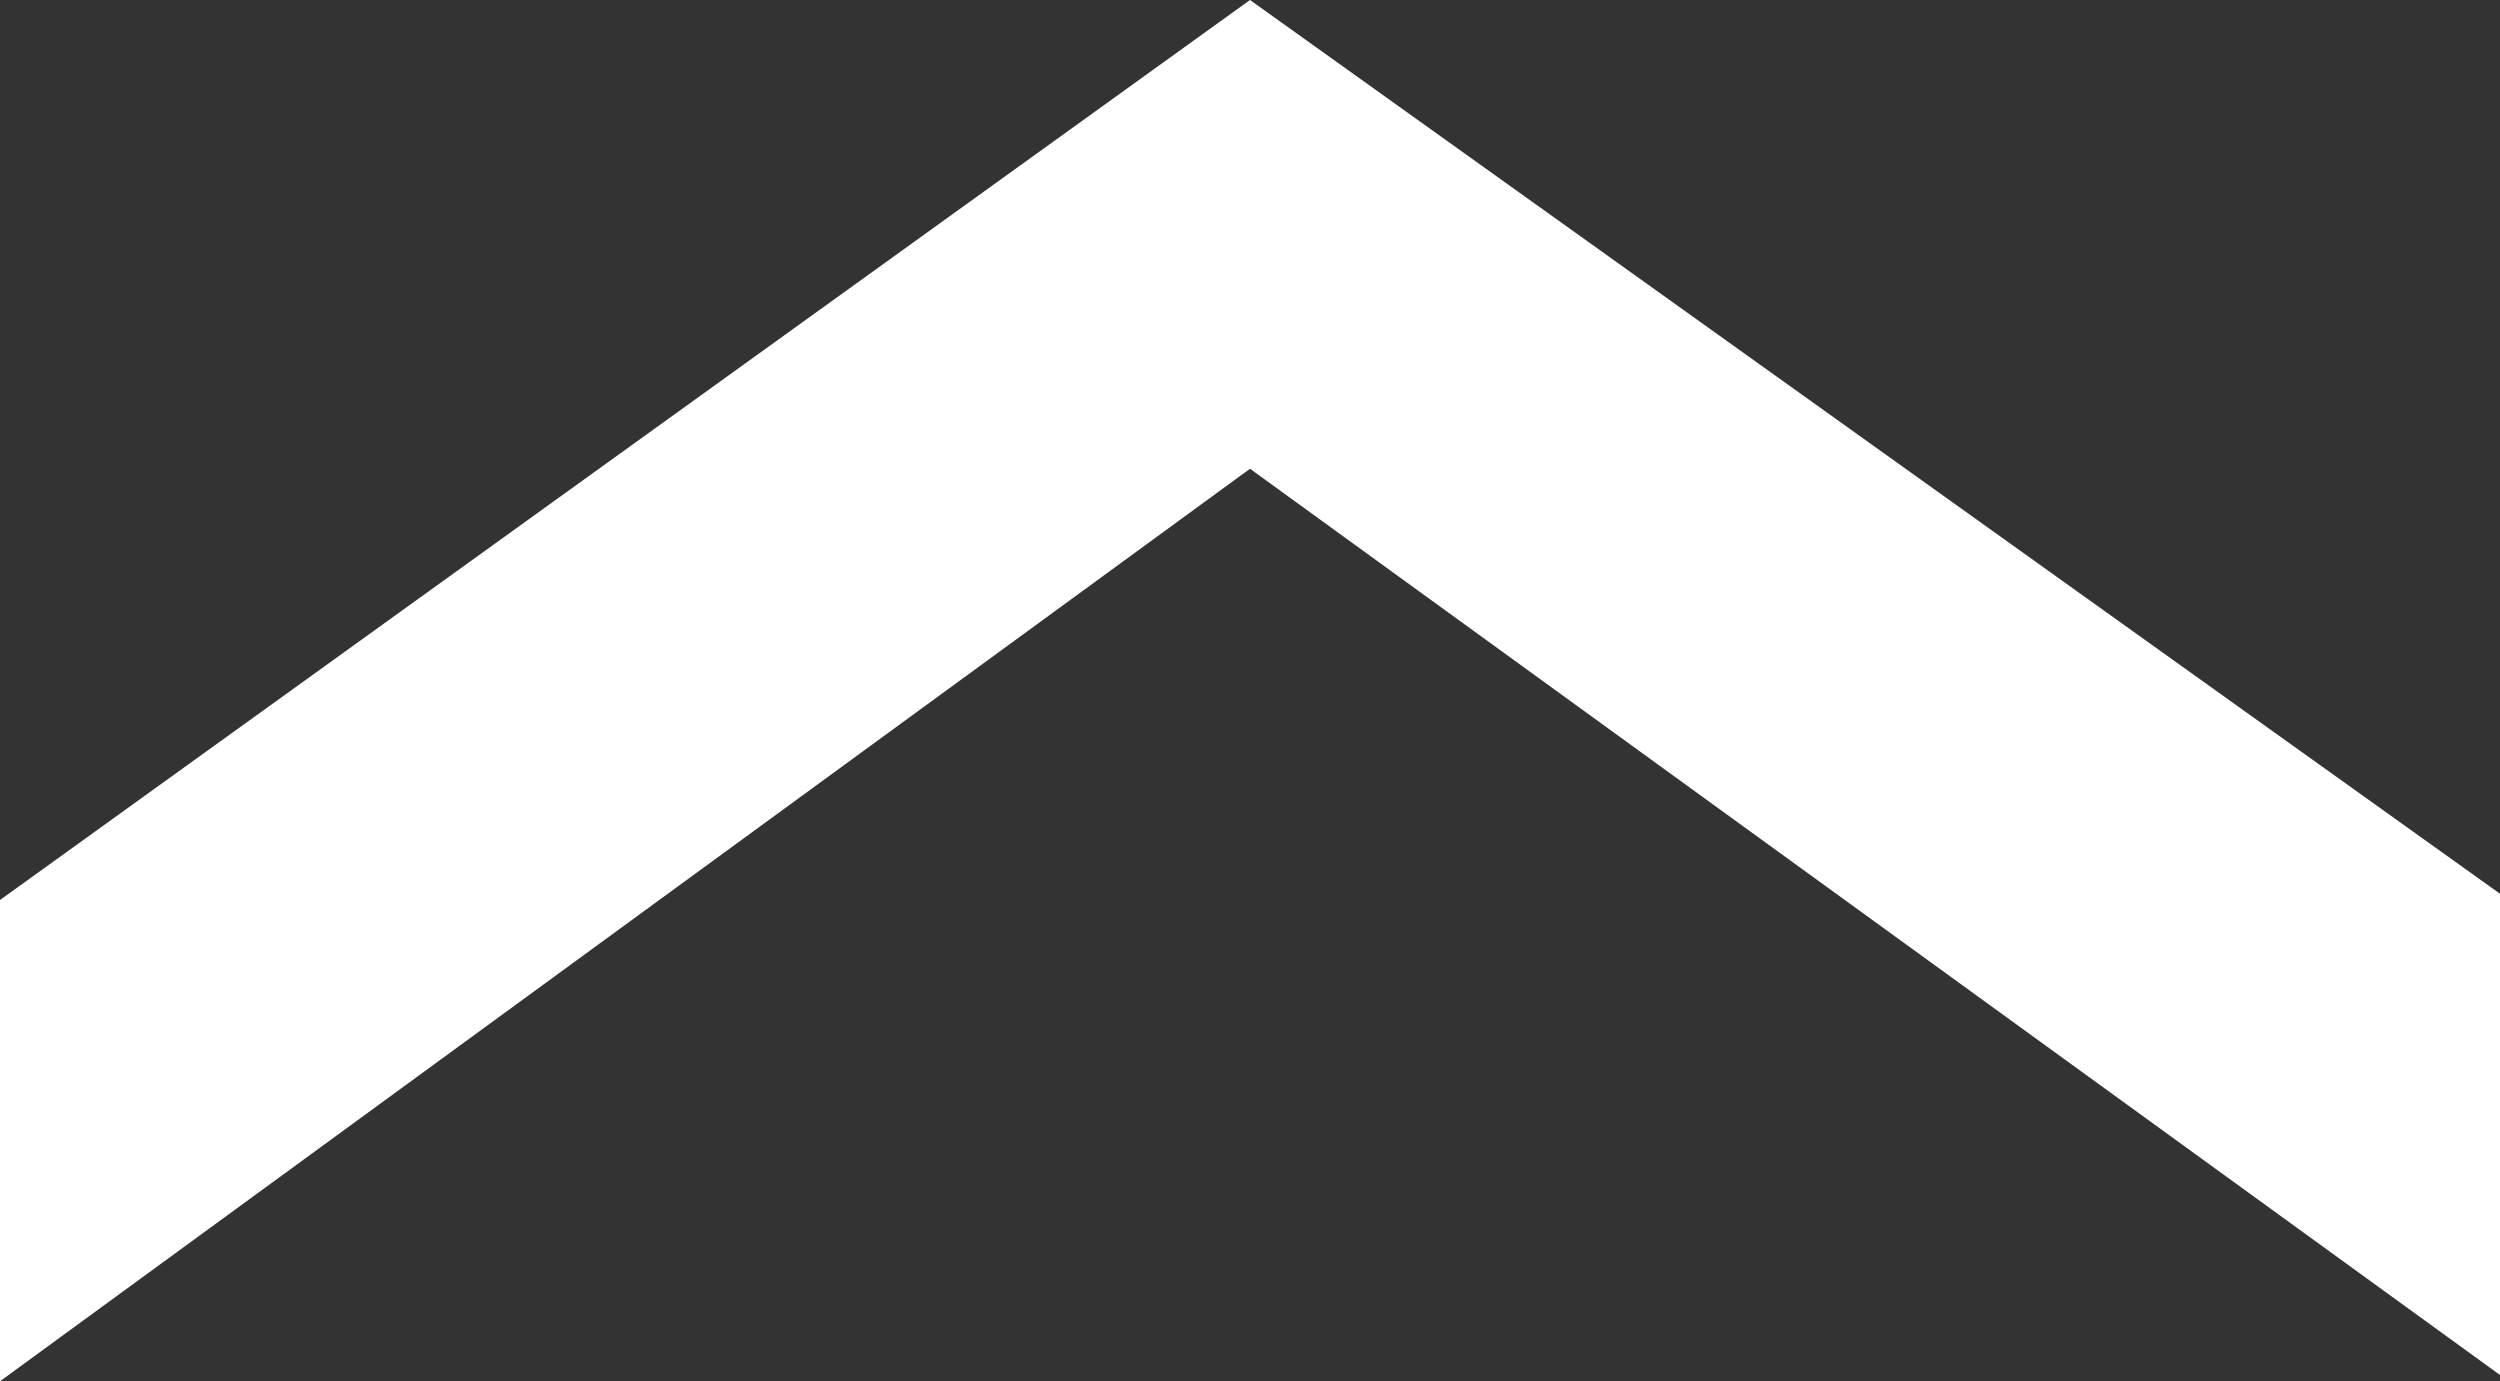 <svg xmlns="http://www.w3.org/2000/svg" viewBox="0 0 40 22.1"><rect x="0" y="0" width="40" height="22.1" fill="#333333" stroke="none"/><style type="text/css">  
	.st0{display:none;}
	.st1{display:inline;}
	.st2{display:inline;fill:#FFFFFF;}
	.st3{fill:#FFFFFF;}
</style><g class="st0"><rect x="-403.2" y="-57.1" class="st1" width="41.3" height="6.5"/><rect x="-403.2" y="-42.1" class="st1" width="41.3" height="6.5"/><rect x="-403.2" y="-27.1" class="st1" width="41.3" height="6.5"/><circle class="st1" cx="-411.7" cy="-53.9" r="3.2"/><circle class="st1" cx="-411.7" cy="-23.8" r="3.2"/><circle class="st1" cx="-411.7" cy="-38.8" r="3.2"/></g><g class="st0"><rect x="-298.5" y="-58.4" class="st1" width="41.3" height="6.5"/><rect x="-298.5" y="-45.3" class="st1" width="41.3" height="6.5"/><rect x="-298.5" y="-32.3" class="st1" width="41.3" height="6.5"/></g><g class="st0"><rect x="21.4" y="-70.1" class="st1" width="64.8" height="56"/><rect x="32.8" y="-58.4" class="st2" width="41.3" height="6.5"/><rect x="32.8" y="-45.4" class="st2" width="41.3" height="6.5"/><rect x="32.8" y="-32.3" class="st2" width="41.3" height="6.5"/></g><g class="st0"><rect x="-77.3" y="-62.1" class="st1" width="17" height="17"/><rect x="-53.2" y="-62.1" class="st1" width="17" height="17"/><rect x="-77.3" y="-39.1" class="st1" width="17" height="17"/><rect x="-53.2" y="-39.1" class="st1" width="17" height="17"/></g><path class="st3" d="M20 7.5L0 22.1v-7.7L20 0l20 14.3v7.7L20 7.5z"/></svg>
